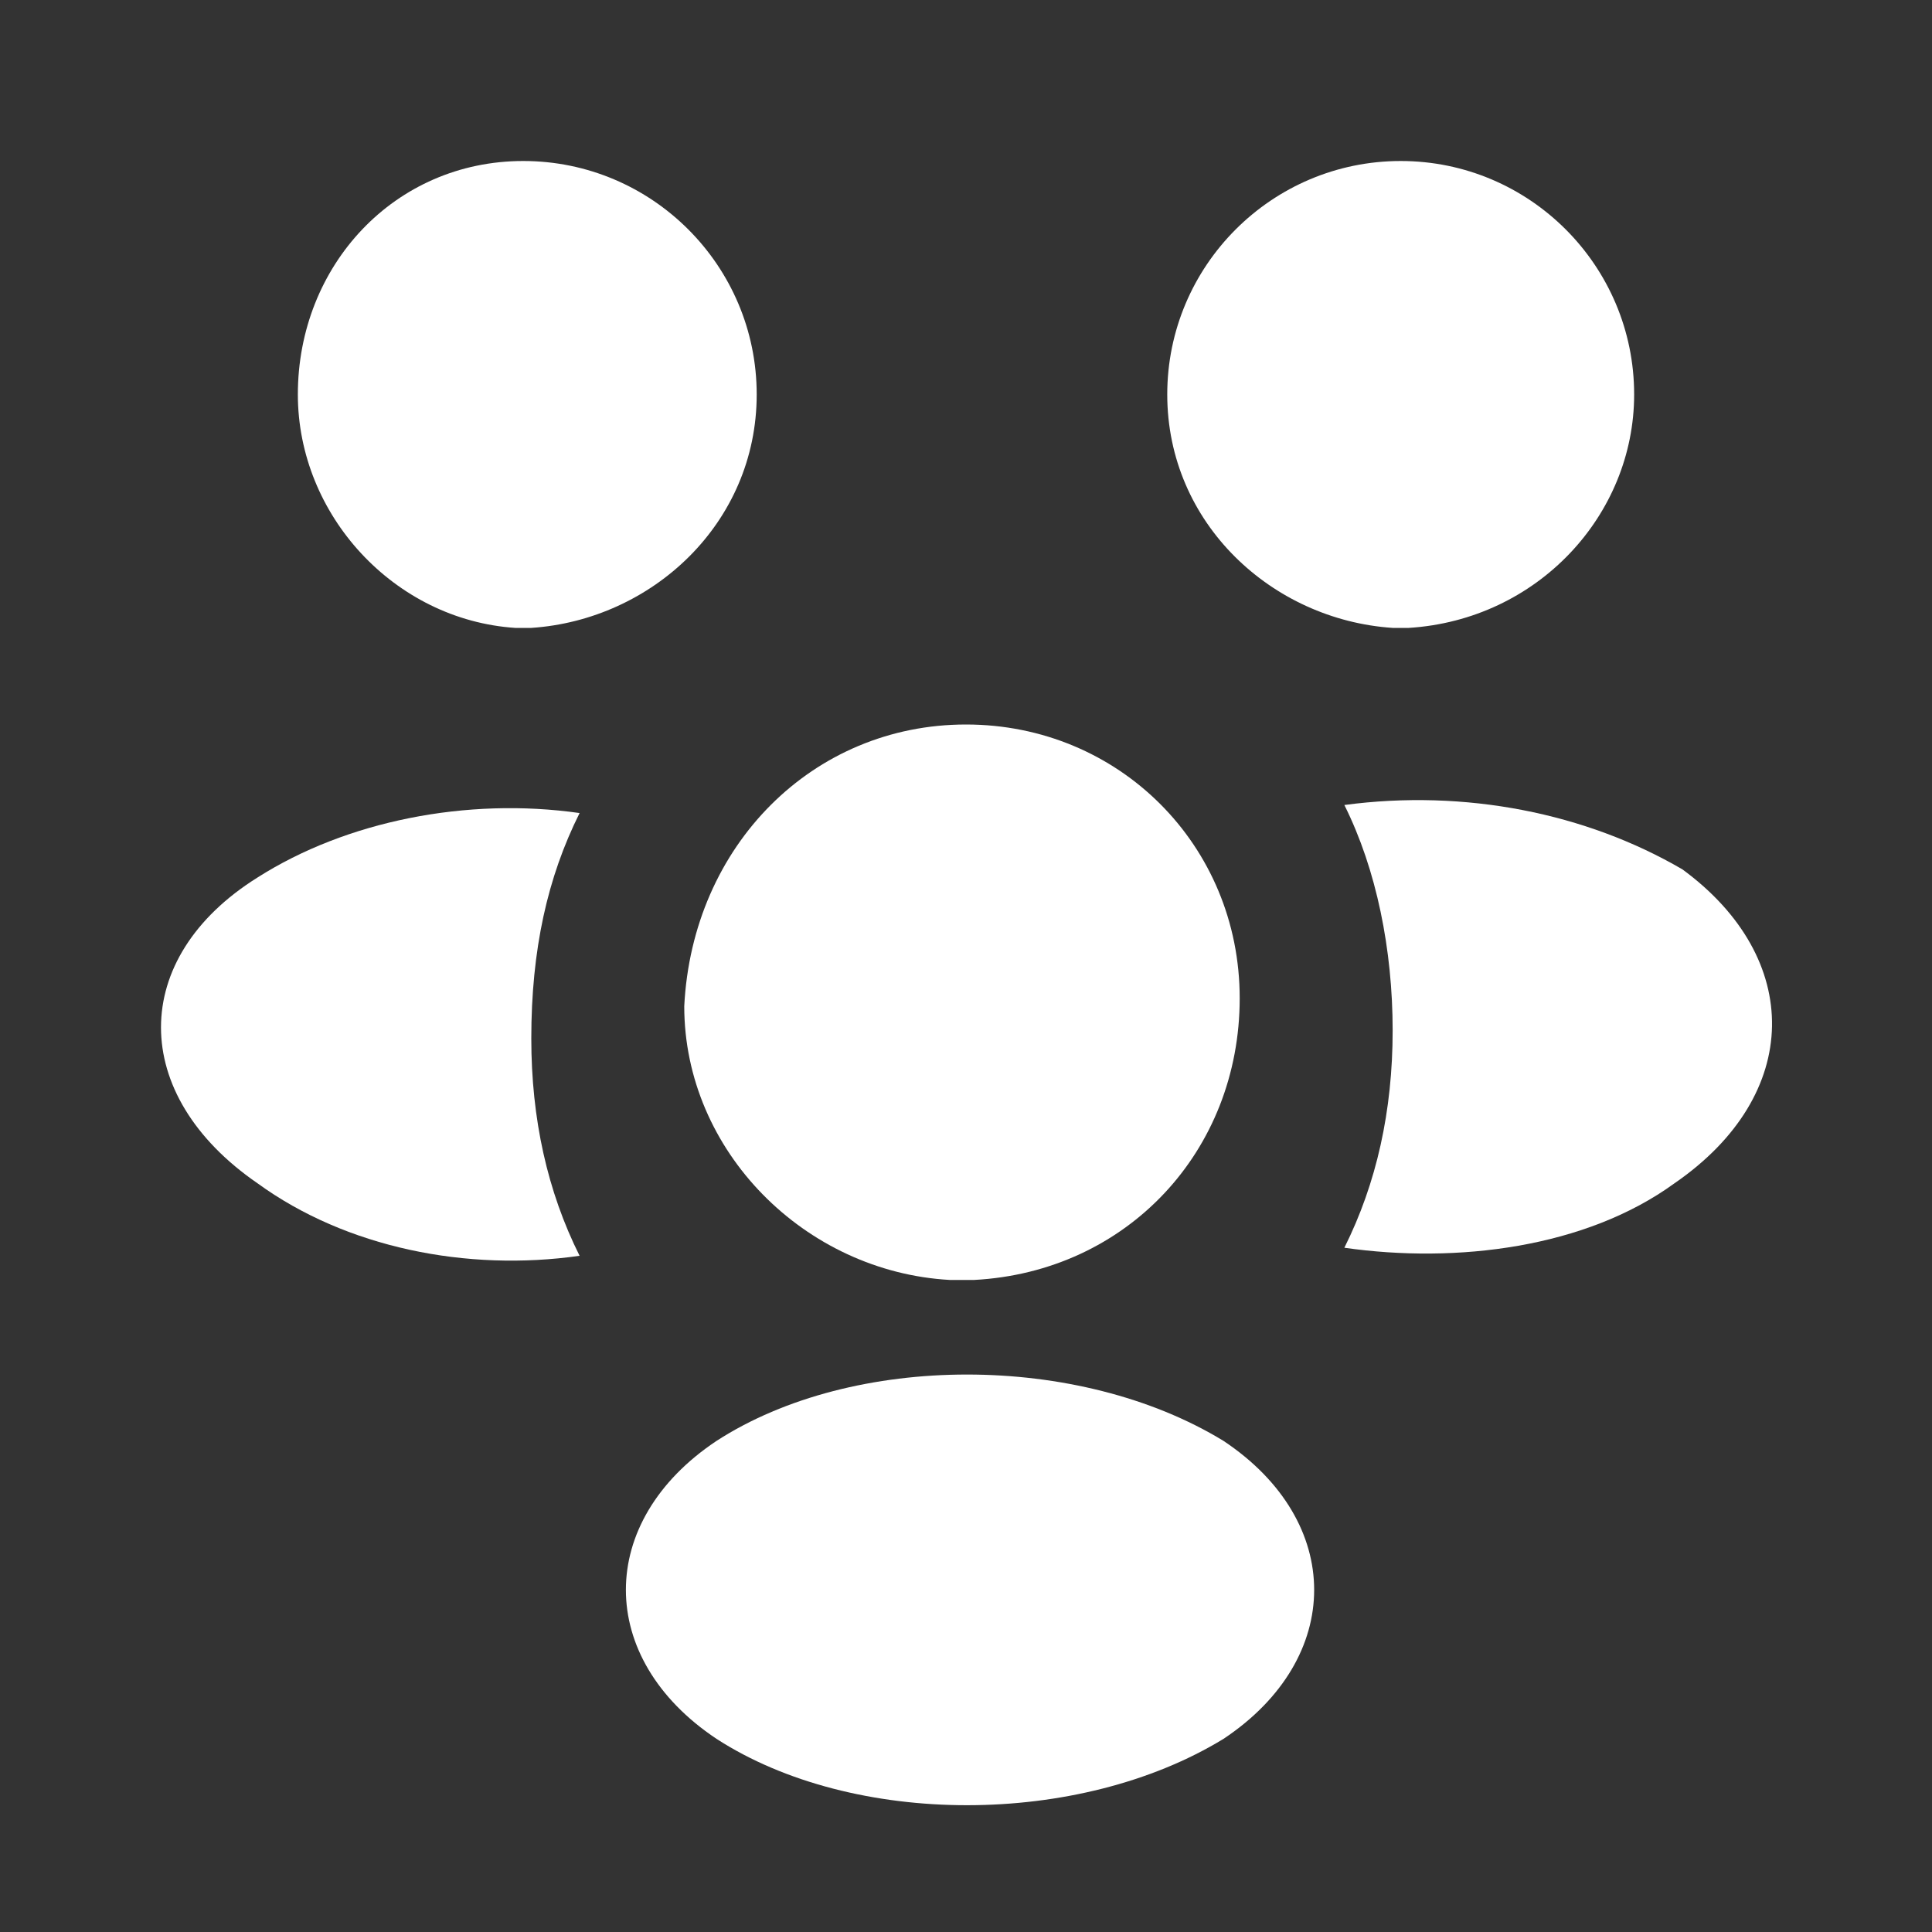 <?xml version="1.0" encoding="utf-8"?>
<!-- Generator: Adobe Illustrator 25.4.1, SVG Export Plug-In . SVG Version: 6.00 Build 0)  -->
<svg version="1.1" id="Calque_1" xmlns="http://www.w3.org/2000/svg" xmlns:xlink="http://www.w3.org/1999/xlink" x="0px" y="0px"
	 viewBox="0 0 24 24" style="enable-background:new 0 0 24 24;" xml:space="preserve">
<rect x="0" y="0" width="24" height="24" fill="#333333" stroke="none"/>
<style type="text/css">
	.st0{fill:#FFFFFF;}
</style>
<path class="st0" d="M17.5,7.8c-0.1,0-0.1,0-0.2,0c-1.5-0.1-2.8-1.3-2.8-2.9c0-1.6,1.3-2.9,2.9-2.9c1.6,0,2.9,1.3,2.9,2.9
	C20.3,6.4,19.1,7.7,17.5,7.8z"/>
<path class="st0" d="M20.8,14.7c-1.1,0.8-2.7,1-4.1,0.8c0.4-0.8,0.6-1.7,0.6-2.7c0-1-0.2-2-0.6-2.8c1.5-0.2,3,0.1,4.2,0.8
	C22.4,11.9,22.4,13.6,20.8,14.7z"/>
<path class="st0" d="M6.4,7.8c0.1,0,0.1,0,0.2,0c1.5-0.1,2.8-1.3,2.8-2.9C9.4,3.3,8.1,2,6.5,2C4.9,2,3.7,3.3,3.7,4.9
	C3.7,6.4,4.9,7.7,6.4,7.8z"/>
<path class="st0" d="M6.6,12.9c0,1,0.2,1.9,0.6,2.7c-1.4,0.2-2.9-0.1-4-0.9c-1.6-1.1-1.6-2.8,0-3.8c1.1-0.7,2.6-1,4-0.8
	C6.8,10.9,6.6,11.8,6.6,12.9z"/>
<path class="st0" d="M12.1,15.9c-0.1,0-0.2,0-0.3,0c-1.8-0.1-3.3-1.6-3.3-3.4C8.6,10.5,10.1,9,12,9c1.9,0,3.4,1.5,3.4,3.4
	C15.4,14.3,14,15.8,12.1,15.9z"/>
<path class="st0" d="M8.9,17.9c-1.5,1-1.5,2.7,0,3.7c1.7,1.1,4.5,1.1,6.3,0c1.5-1,1.5-2.7,0-3.7C13.4,16.8,10.6,16.8,8.9,17.9z"/>
</svg>
